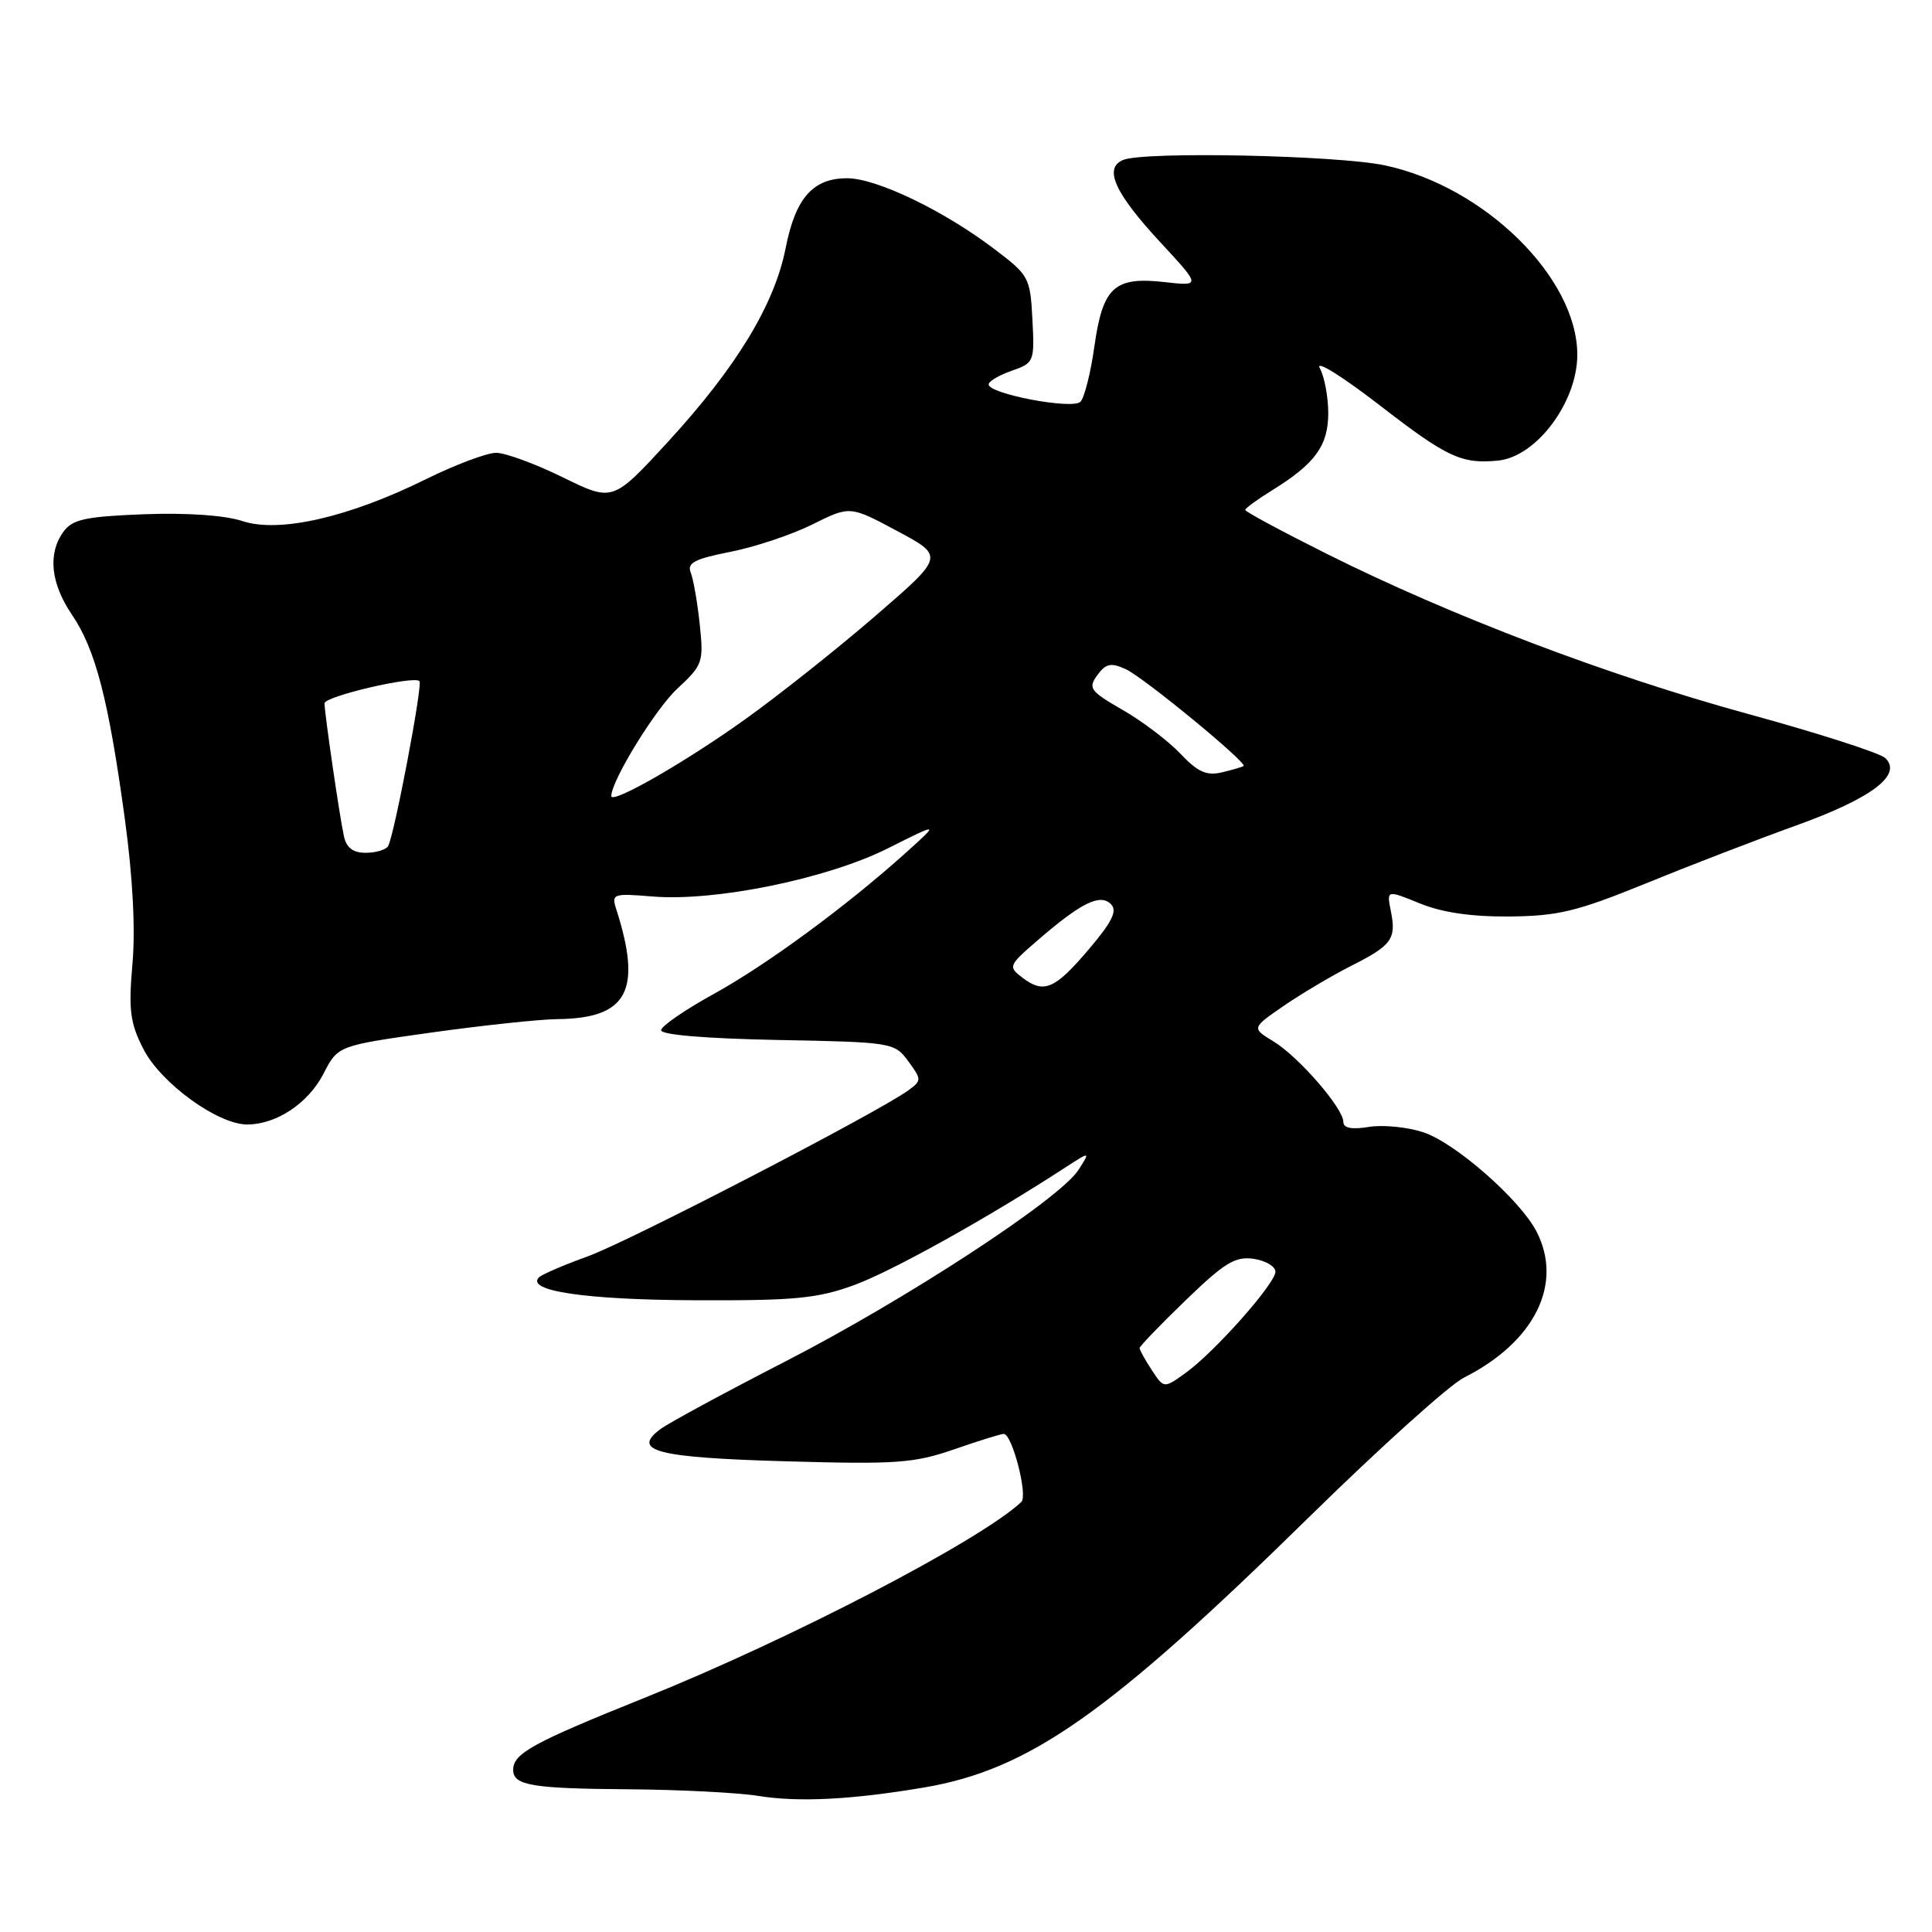 <?xml version="1.0" encoding="UTF-8" standalone="no"?>
<!DOCTYPE svg PUBLIC "-//W3C//DTD SVG 1.1//EN" "http://www.w3.org/Graphics/SVG/1.1/DTD/svg11.dtd" >
<svg xmlns="http://www.w3.org/2000/svg" xmlns:xlink="http://www.w3.org/1999/xlink" version="1.1" viewBox="0 0 256 256">
 <g >
 <path fill="currentColor"
d=" M 122.45 236.85 C 136.36 234.49 146.90 227.09 173.50 200.98 C 182.85 191.81 192.07 183.50 194.00 182.53 C 203.36 177.81 207.18 170.11 203.59 163.17 C 201.40 158.95 192.82 151.42 188.59 150.03 C 186.49 149.34 183.26 149.02 181.39 149.32 C 179.10 149.70 178.00 149.48 178.00 148.66 C 178.00 146.85 172.07 140.01 168.74 137.99 C 165.83 136.22 165.83 136.22 170.16 133.24 C 172.55 131.61 176.53 129.25 179.00 128.00 C 184.42 125.27 185.04 124.43 184.30 120.75 C 183.73 117.91 183.73 117.91 188.12 119.70 C 191.07 120.91 194.95 121.48 200.00 121.44 C 206.45 121.38 208.97 120.77 218.00 117.09 C 223.78 114.73 232.78 111.26 238.00 109.38 C 248.03 105.77 252.14 102.66 249.80 100.44 C 249.08 99.77 240.90 97.14 231.62 94.60 C 213.00 89.50 192.24 81.61 175.75 73.36 C 169.84 70.40 165.00 67.80 165.00 67.57 C 165.00 67.35 166.61 66.17 168.59 64.95 C 174.26 61.44 176.00 59.05 176.00 54.75 C 176.00 52.61 175.50 49.93 174.88 48.78 C 174.26 47.62 177.87 49.87 183.01 53.85 C 191.74 60.60 193.69 61.51 198.50 61.03 C 203.58 60.53 209.00 53.29 209.00 47.01 C 209.00 36.80 196.72 24.72 183.50 21.91 C 177.15 20.57 151.66 20.04 148.83 21.19 C 146.21 22.27 147.68 25.54 153.71 32.06 C 159.14 37.92 159.14 37.92 154.32 37.38 C 147.65 36.63 146.13 38.02 145.01 45.91 C 144.52 49.42 143.68 52.72 143.16 53.24 C 142.10 54.30 131.00 52.19 131.00 50.94 C 131.00 50.53 132.37 49.72 134.05 49.13 C 137.03 48.09 137.09 47.93 136.80 42.32 C 136.51 36.73 136.36 36.47 131.60 32.88 C 124.94 27.85 116.17 23.65 112.30 23.62 C 107.74 23.59 105.42 26.21 104.11 32.83 C 102.64 40.34 97.61 48.62 88.55 58.50 C 81.20 66.50 81.20 66.50 74.58 63.25 C 70.94 61.46 66.96 60.00 65.74 60.00 C 64.52 60.00 60.34 61.57 56.45 63.49 C 46.20 68.56 37.01 70.65 32.14 69.05 C 29.79 68.27 24.78 67.93 19.08 68.14 C 11.34 68.44 9.61 68.81 8.42 70.44 C 6.30 73.35 6.70 77.28 9.55 81.48 C 12.66 86.06 14.39 92.75 16.54 108.50 C 17.59 116.17 17.96 123.11 17.55 127.71 C 17.02 133.85 17.23 135.54 19.01 139.02 C 21.31 143.52 28.85 149.00 32.75 149.00 C 36.63 149.00 40.85 146.19 42.87 142.26 C 44.77 138.56 44.77 138.56 57.14 136.82 C 63.94 135.87 71.44 135.07 73.82 135.04 C 83.17 134.95 85.13 131.29 81.64 120.42 C 81.01 118.44 81.26 118.36 86.46 118.79 C 94.77 119.48 109.57 116.45 117.63 112.42 C 124.50 108.97 124.50 108.97 120.00 113.02 C 112.11 120.11 101.58 127.85 94.53 131.73 C 90.77 133.80 87.65 135.95 87.60 136.50 C 87.54 137.12 93.45 137.61 103.00 137.80 C 118.25 138.09 118.53 138.14 120.35 140.62 C 122.13 143.05 122.13 143.18 120.38 144.46 C 116.39 147.38 83.40 164.47 77.94 166.45 C 74.73 167.61 71.80 168.87 71.42 169.25 C 69.62 171.05 77.62 172.23 92.00 172.29 C 105.31 172.35 108.30 172.06 113.18 170.28 C 118.20 168.44 130.82 161.42 141.00 154.80 C 144.50 152.53 144.50 152.53 142.91 155.01 C 140.44 158.87 120.04 172.20 104.00 180.43 C 96.03 184.53 88.60 188.55 87.50 189.37 C 83.61 192.27 87.01 193.14 104.13 193.63 C 118.78 194.05 121.12 193.88 126.41 192.05 C 129.66 190.92 132.62 190.00 133.00 190.00 C 134.12 190.00 136.23 198.18 135.33 199.02 C 129.85 204.15 104.70 217.22 85.38 224.98 C 70.55 230.94 68.00 232.34 68.00 234.52 C 68.00 236.58 70.49 237.00 83.33 237.09 C 90.02 237.14 97.75 237.53 100.50 237.97 C 105.85 238.83 112.86 238.47 122.45 236.85 Z  M 152.61 181.53 C 151.72 180.18 151.00 178.87 151.00 178.63 C 151.00 178.39 153.75 175.53 157.11 172.29 C 162.26 167.31 163.68 166.45 166.11 166.80 C 167.70 167.04 169.00 167.80 169.00 168.51 C 169.00 170.08 160.84 179.27 157.02 181.98 C 154.22 183.98 154.22 183.98 152.61 181.53 Z  M 135.48 129.55 C 133.56 128.09 133.61 127.95 137.50 124.59 C 143.25 119.62 145.77 118.37 147.20 119.80 C 148.08 120.68 147.39 122.11 144.32 125.73 C 139.78 131.09 138.33 131.72 135.48 129.55 Z  M 45.56 110.75 C 44.97 108.02 43.00 94.48 43.00 93.19 C 43.00 92.27 54.84 89.50 55.58 90.25 C 56.04 90.70 52.21 110.85 51.42 112.12 C 51.13 112.61 49.79 113.00 48.46 113.00 C 46.76 113.00 45.89 112.33 45.56 110.75 Z  M 81.00 105.48 C 81.00 103.45 86.85 93.93 89.76 91.24 C 93.12 88.12 93.25 87.75 92.72 82.74 C 92.42 79.86 91.88 76.78 91.53 75.89 C 91.01 74.59 92.01 74.06 96.79 73.12 C 100.03 72.48 104.92 70.85 107.65 69.49 C 112.62 67.01 112.62 67.01 118.88 70.36 C 125.14 73.71 125.14 73.71 116.03 81.58 C 111.02 85.91 103.23 92.10 98.71 95.33 C 90.78 101.01 81.00 106.61 81.00 105.48 Z  M 156.42 99.88 C 154.81 98.18 151.37 95.57 148.76 94.07 C 144.43 91.58 144.15 91.18 145.40 89.46 C 146.54 87.91 147.20 87.77 149.17 88.67 C 151.52 89.74 165.31 101.08 164.78 101.50 C 164.62 101.62 163.34 102.00 161.92 102.34 C 159.88 102.82 158.72 102.31 156.42 99.88 Z "/>
</g>
</svg>